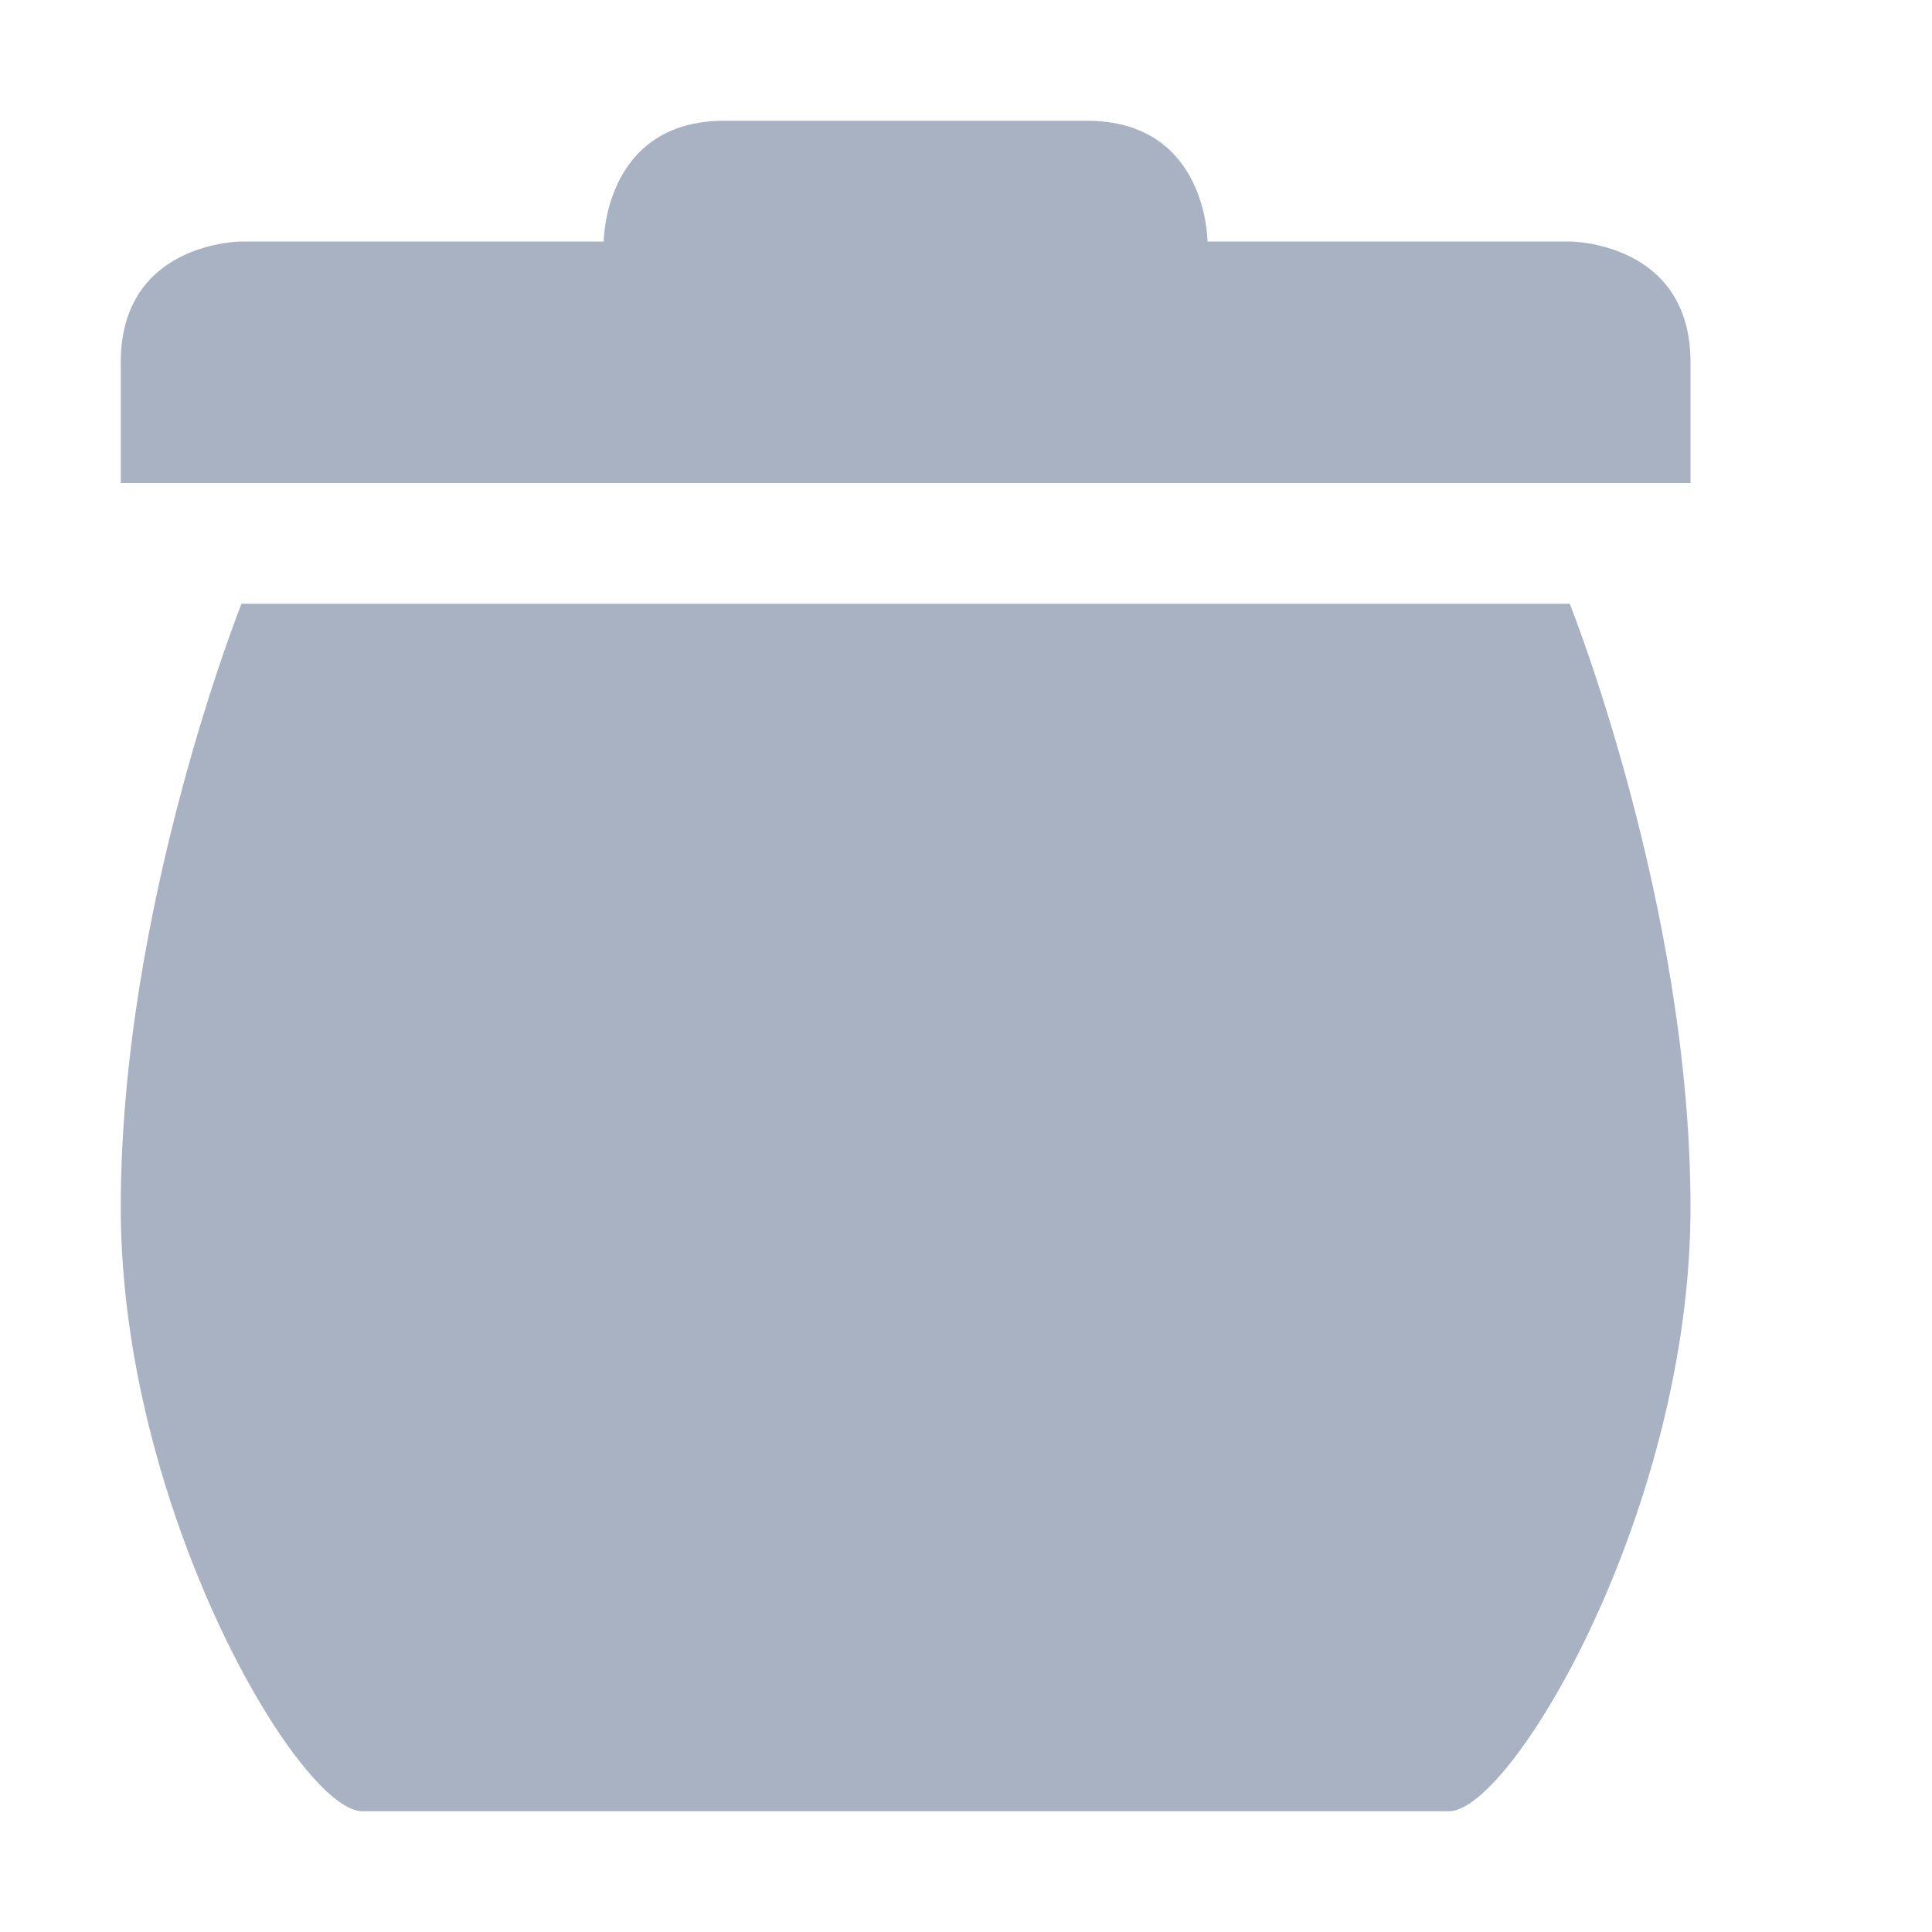 <svg xmlns="http://www.w3.org/2000/svg" width="16" height="16" version="1.1">
 <path style="fill:#A9B2C3" d="M 6,1 C 5,1 5,2 5,2 H 2 C 2,2 1,2 1,3 V 4 H 14 V 3 C 14,2 13,2 13,2 H 10 C 10,2 10,1 9,1 Z M 2,5 C 2,5 1,7.5 1,10 1,12.5 2.48,15 3,15 H 12 C 12.52,15 14,12.5 14,10 14,7.5 13,5 13,5 Z"/>
</svg>
